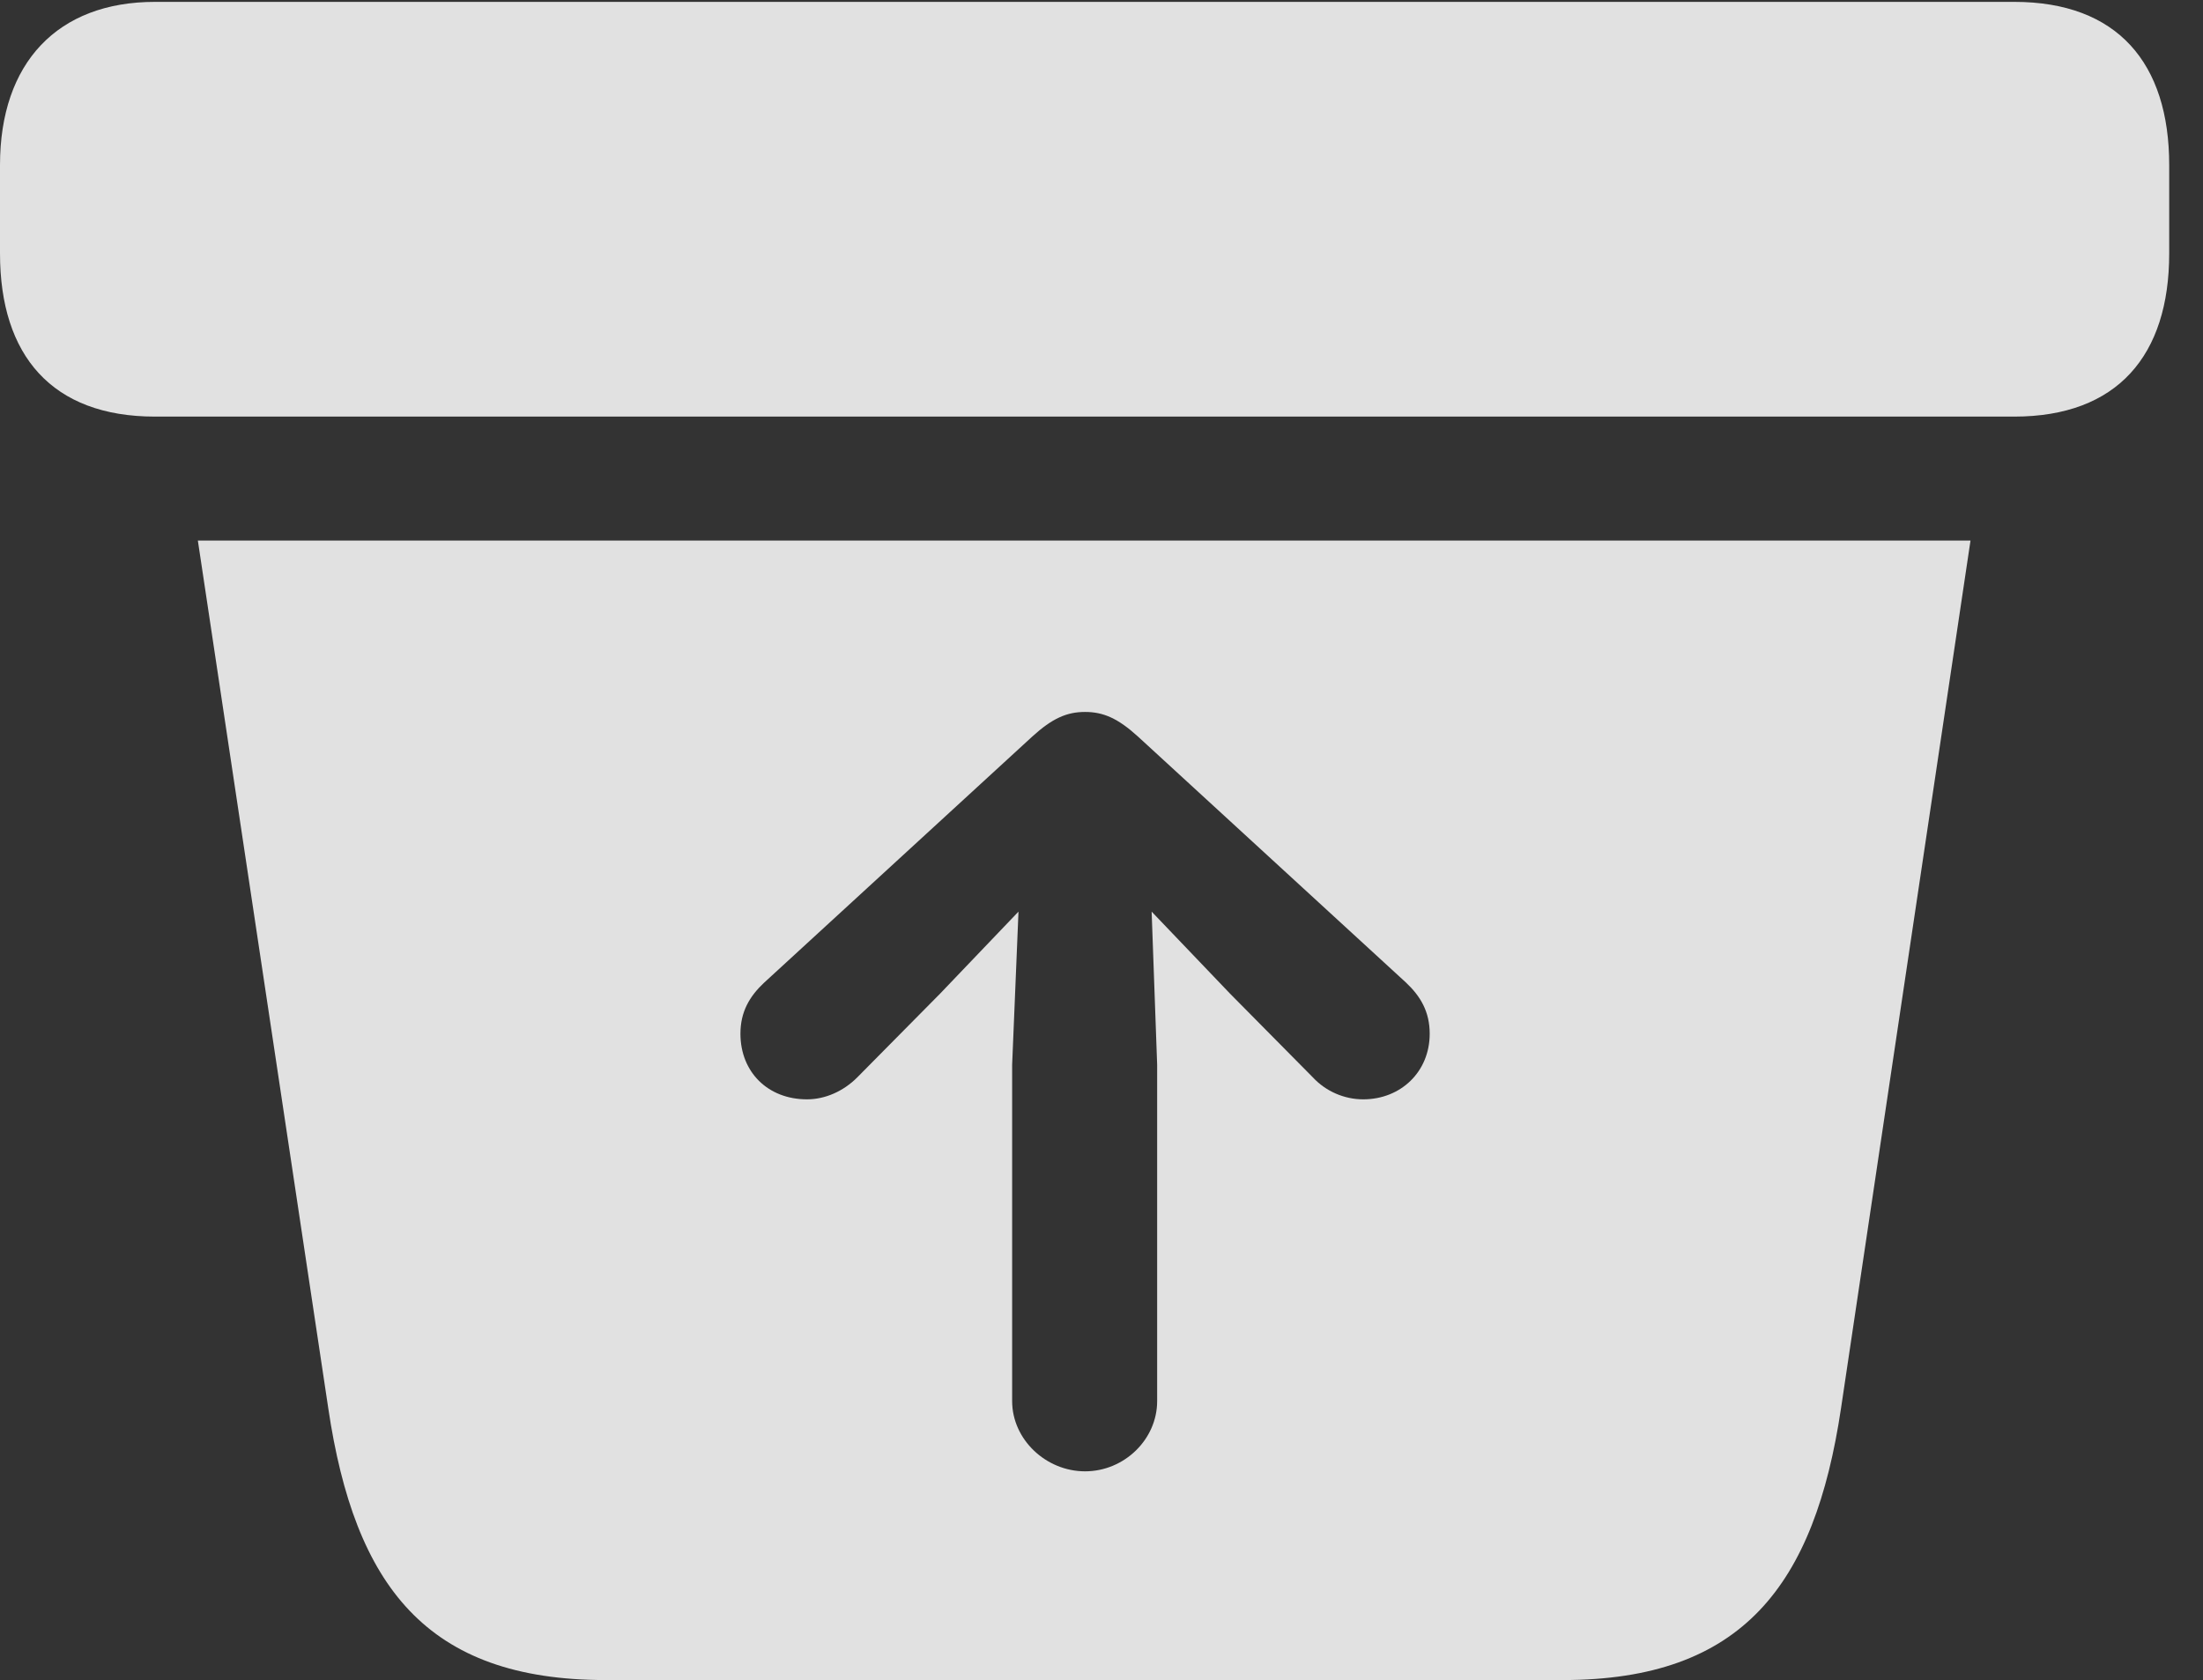 <?xml version="1.0" encoding="UTF-8"?>
<!--Generator: Apple Native CoreSVG 232.5-->
<!DOCTYPE svg
PUBLIC "-//W3C//DTD SVG 1.1//EN"
       "http://www.w3.org/Graphics/SVG/1.1/DTD/svg11.dtd">
<svg version="1.1" xmlns="http://www.w3.org/2000/svg" xmlns:xlink="http://www.w3.org/1999/xlink" width="23.594" height="17.998">
 <rect width="100%" height="100%" fill="#333333" stroke="none"/>
 <g>
  <rect height="17.998" opacity="0" width="23.594" x="0" y="0"/>
  <path d="M19.717 15.088C19.434 16.982 18.662 17.998 16.738 17.998L6.484 17.998C4.57 17.998 3.799 16.992 3.516 15.088L2.119 5.791L21.104 5.791ZM11.055 7.891L8.184 10.527C8.027 10.674 7.93 10.84 7.93 11.074C7.93 11.484 8.223 11.777 8.643 11.777C8.838 11.777 9.033 11.69 9.18 11.543L10.068 10.645L10.908 9.766L10.84 11.406L10.84 15.01C10.84 15.42 11.201 15.762 11.621 15.762C12.041 15.762 12.393 15.42 12.393 15.01L12.393 11.406L12.334 9.766L13.174 10.645L14.062 11.543C14.199 11.69 14.395 11.777 14.6 11.777C15 11.777 15.312 11.484 15.312 11.074C15.312 10.84 15.215 10.674 15.059 10.527L12.188 7.891C11.973 7.695 11.816 7.627 11.621 7.627C11.426 7.627 11.27 7.695 11.055 7.891ZM23.232 1.768L23.232 2.715C23.232 3.809 22.676 4.463 21.572 4.463L1.66 4.463C0.557 4.463 0 3.809 0 2.715L0 1.768C0 0.674 0.615 0.02 1.66 0.02L21.572 0.02C22.676 0.02 23.232 0.674 23.232 1.768Z" fill="#ffffff" fill-opacity="0.85"/>
 </g>
</svg>
